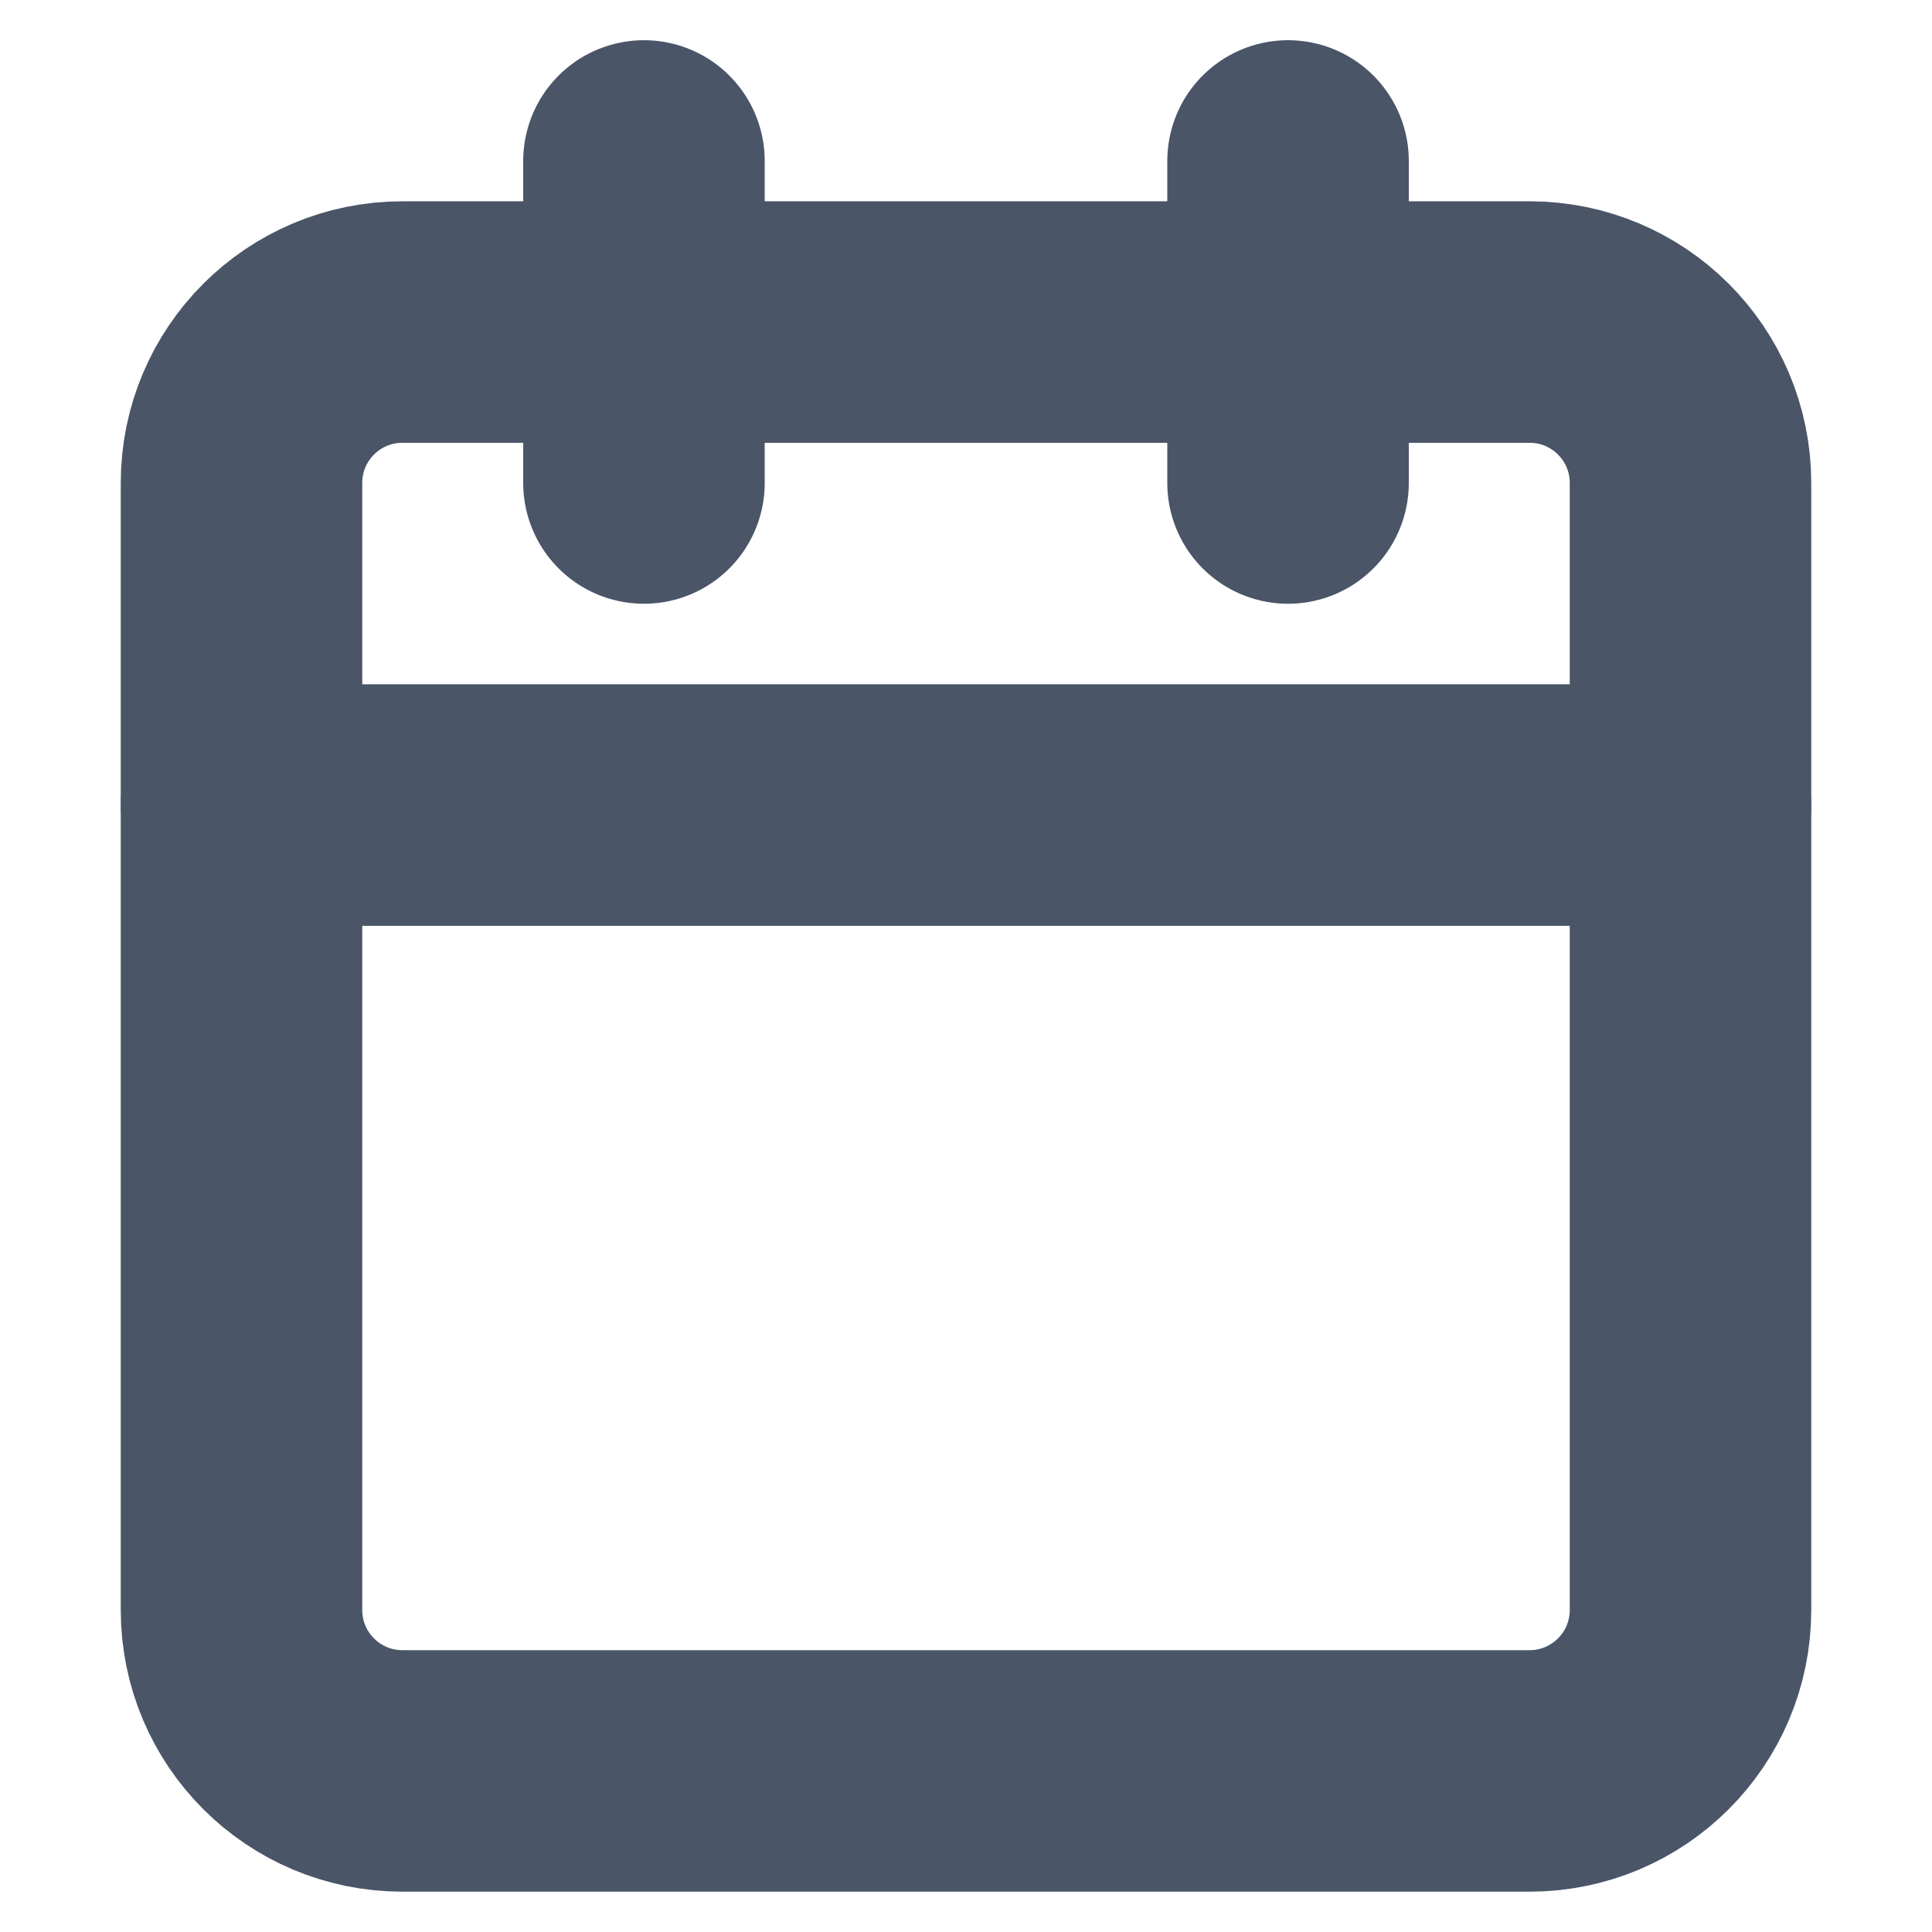 <svg width="16" height="16" viewBox="0 0 16 16" fill="none" xmlns="http://www.w3.org/2000/svg">
<path d="M12.667 2.667H3.333C2.597 2.667 2 3.263 2 4V13.333C2 14.07 2.597 14.666 3.333 14.666H12.667C13.403 14.666 14 14.07 14 13.333V4C14 3.263 13.403 2.667 12.667 2.667Z" stroke="#4A5568" stroke-width="2" stroke-linecap="round" stroke-linejoin="round"/>
<path d="M10.667 1.333V4" stroke="#4A5568" stroke-width="2" stroke-linecap="round" stroke-linejoin="round"/>
<path d="M5.333 1.333V4" stroke="#4A5568" stroke-width="2" stroke-linecap="round" stroke-linejoin="round"/>
<path d="M2 6.667H14" stroke="#4A5568" stroke-width="2" stroke-linecap="round" stroke-linejoin="round"/>
</svg>
